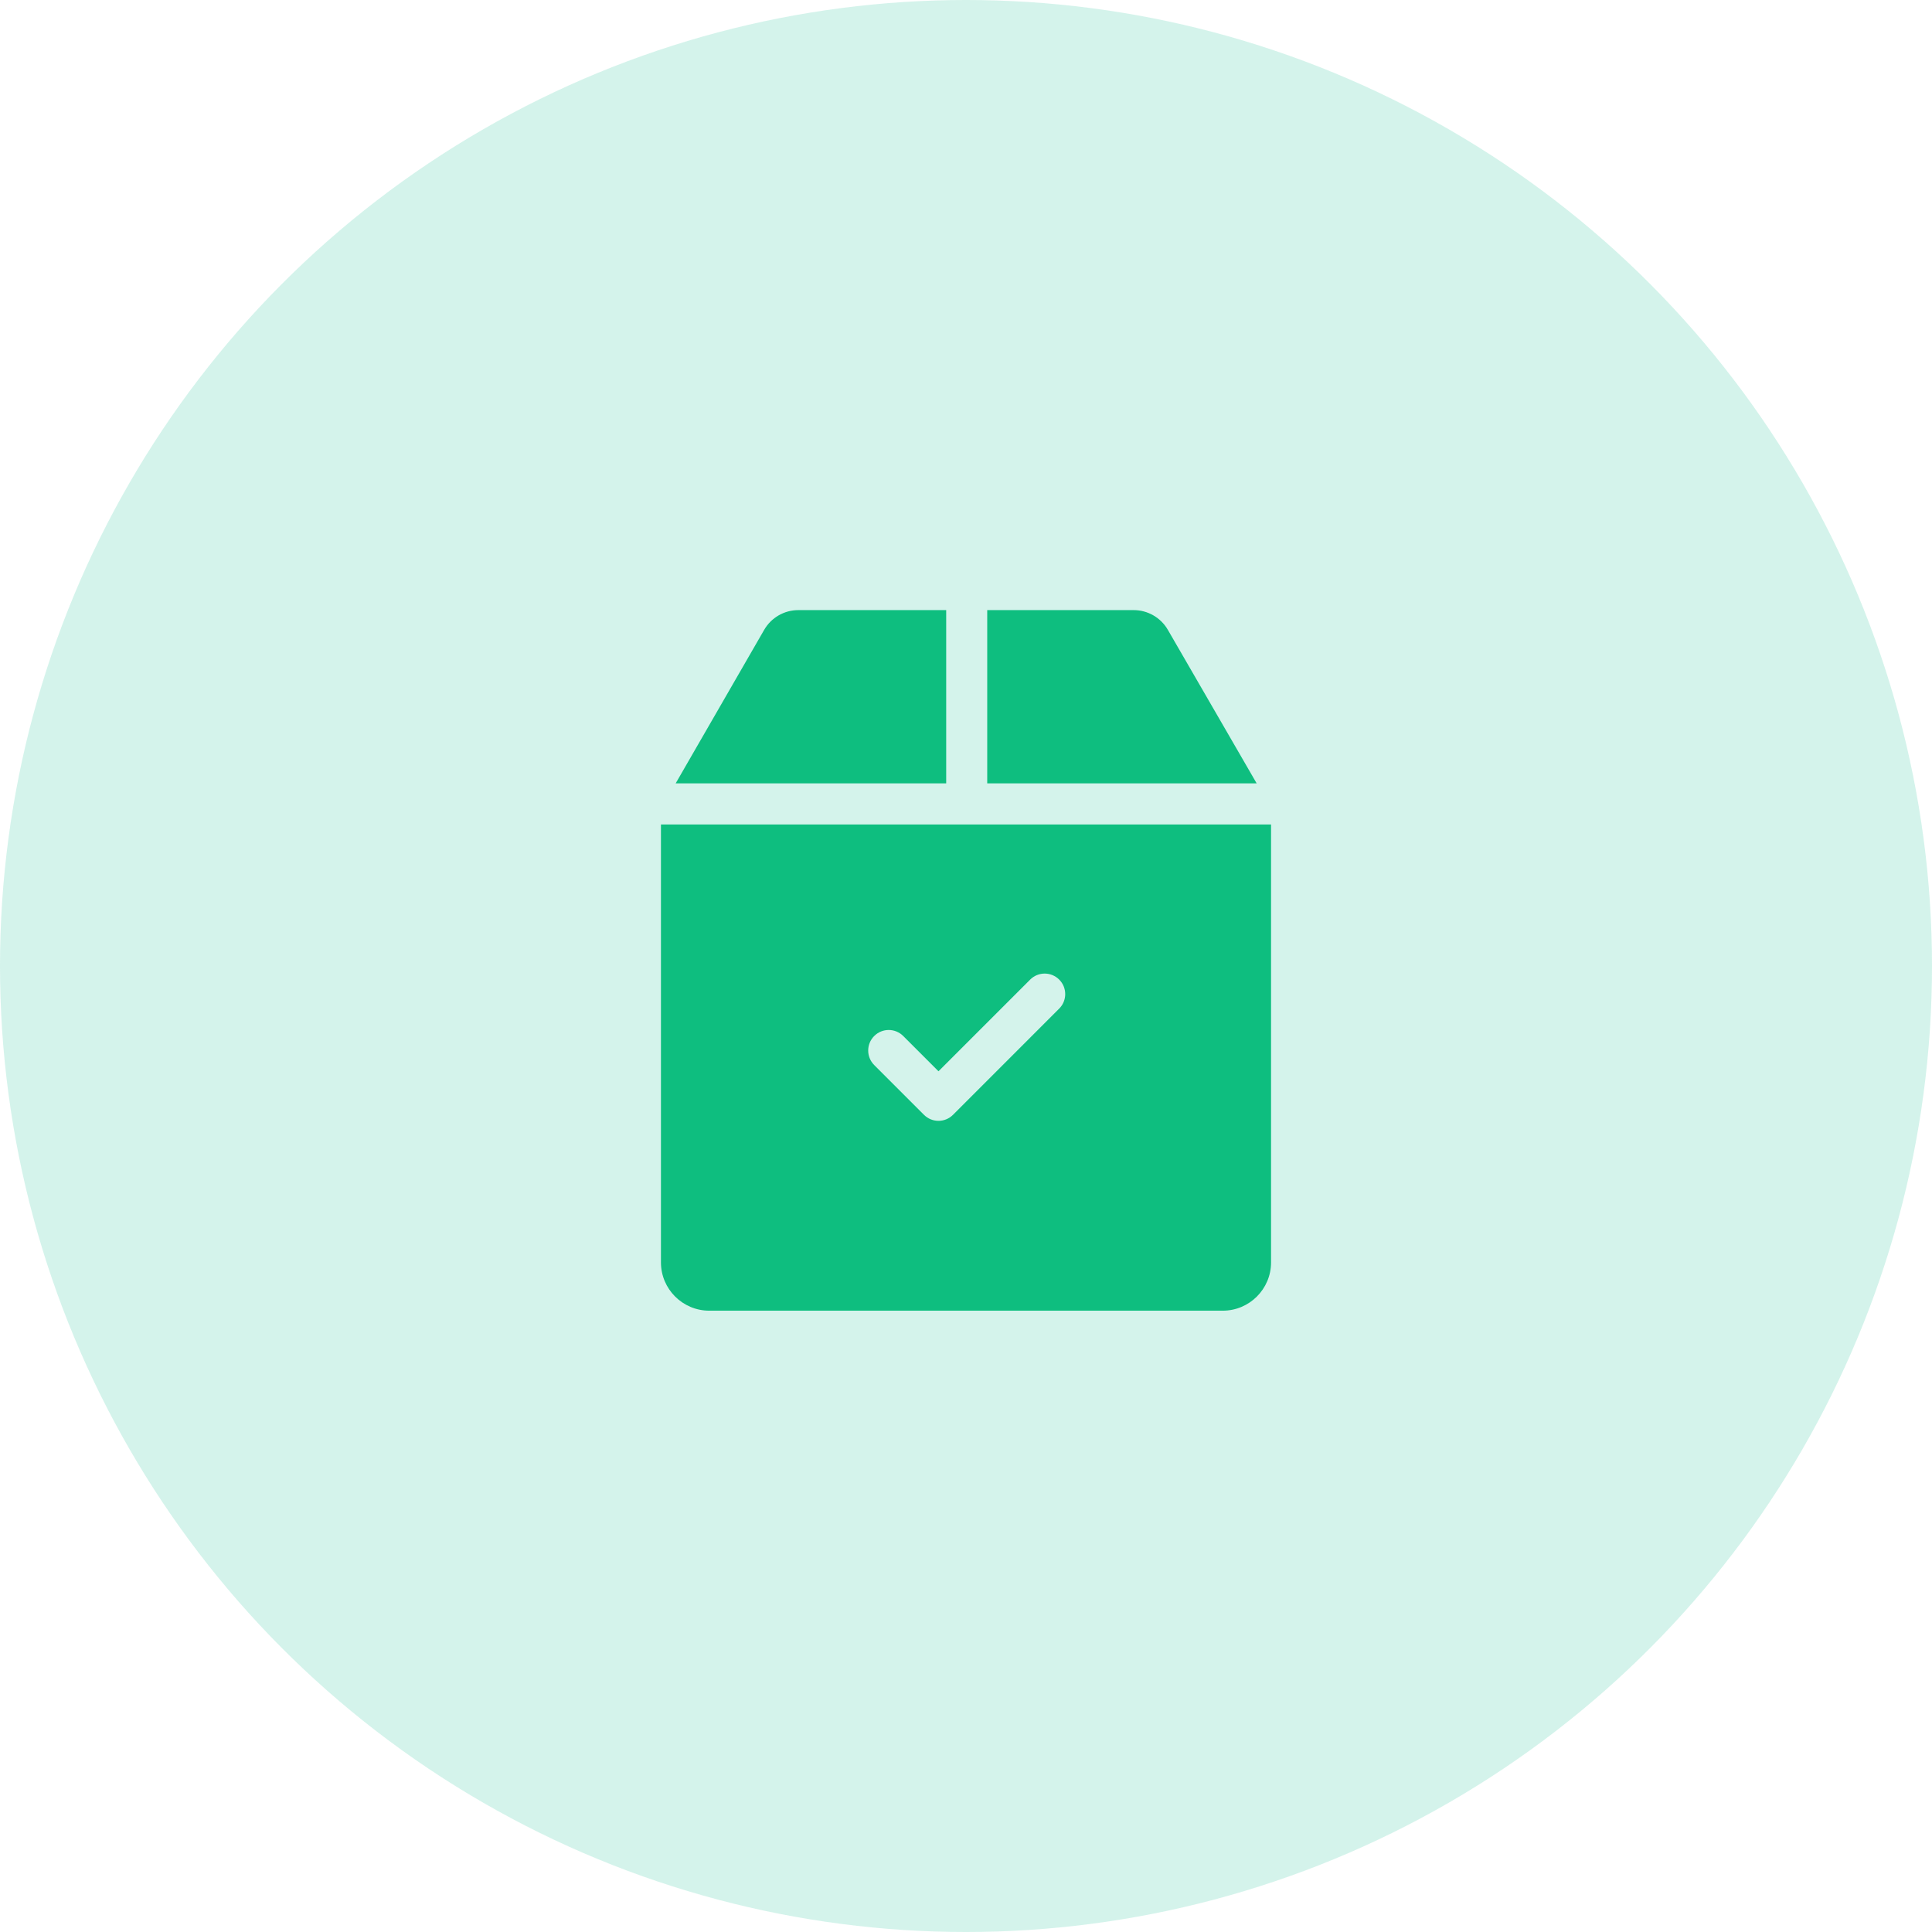<svg width="76" height="76" viewBox="0 0 76 76" fill="none" xmlns="http://www.w3.org/2000/svg">
<circle cx="38" cy="38" r="38" fill="#C6EFE5" fill-opacity="0.76"/>
<path d="M45.939 24.774C45.663 24.297 45.149 24 44.597 24H38.835V30.816H49.434L45.939 24.774Z" fill="#0EBE7F"/>
<path d="M37.221 24H31.404C30.851 24 30.337 24.297 30.061 24.776L26.579 30.816H37.221V24H37.221Z" fill="#0EBE7F"/>
<path d="M26 32.432V49.66C26 50.707 26.852 51.559 27.9 51.559H48.1C49.148 51.559 50 50.707 50 49.66V32.432H26ZM41.666 39.676L37.489 43.854C37.331 44.012 37.124 44.091 36.918 44.091C36.711 44.091 36.504 44.012 36.347 43.854L34.389 41.896C34.074 41.581 34.074 41.069 34.389 40.754C34.704 40.438 35.216 40.438 35.531 40.754L36.918 42.141L40.524 38.535C40.84 38.219 41.351 38.219 41.666 38.535C41.982 38.85 41.982 39.361 41.666 39.676Z" fill="#0EBE7F"/>
</svg>

